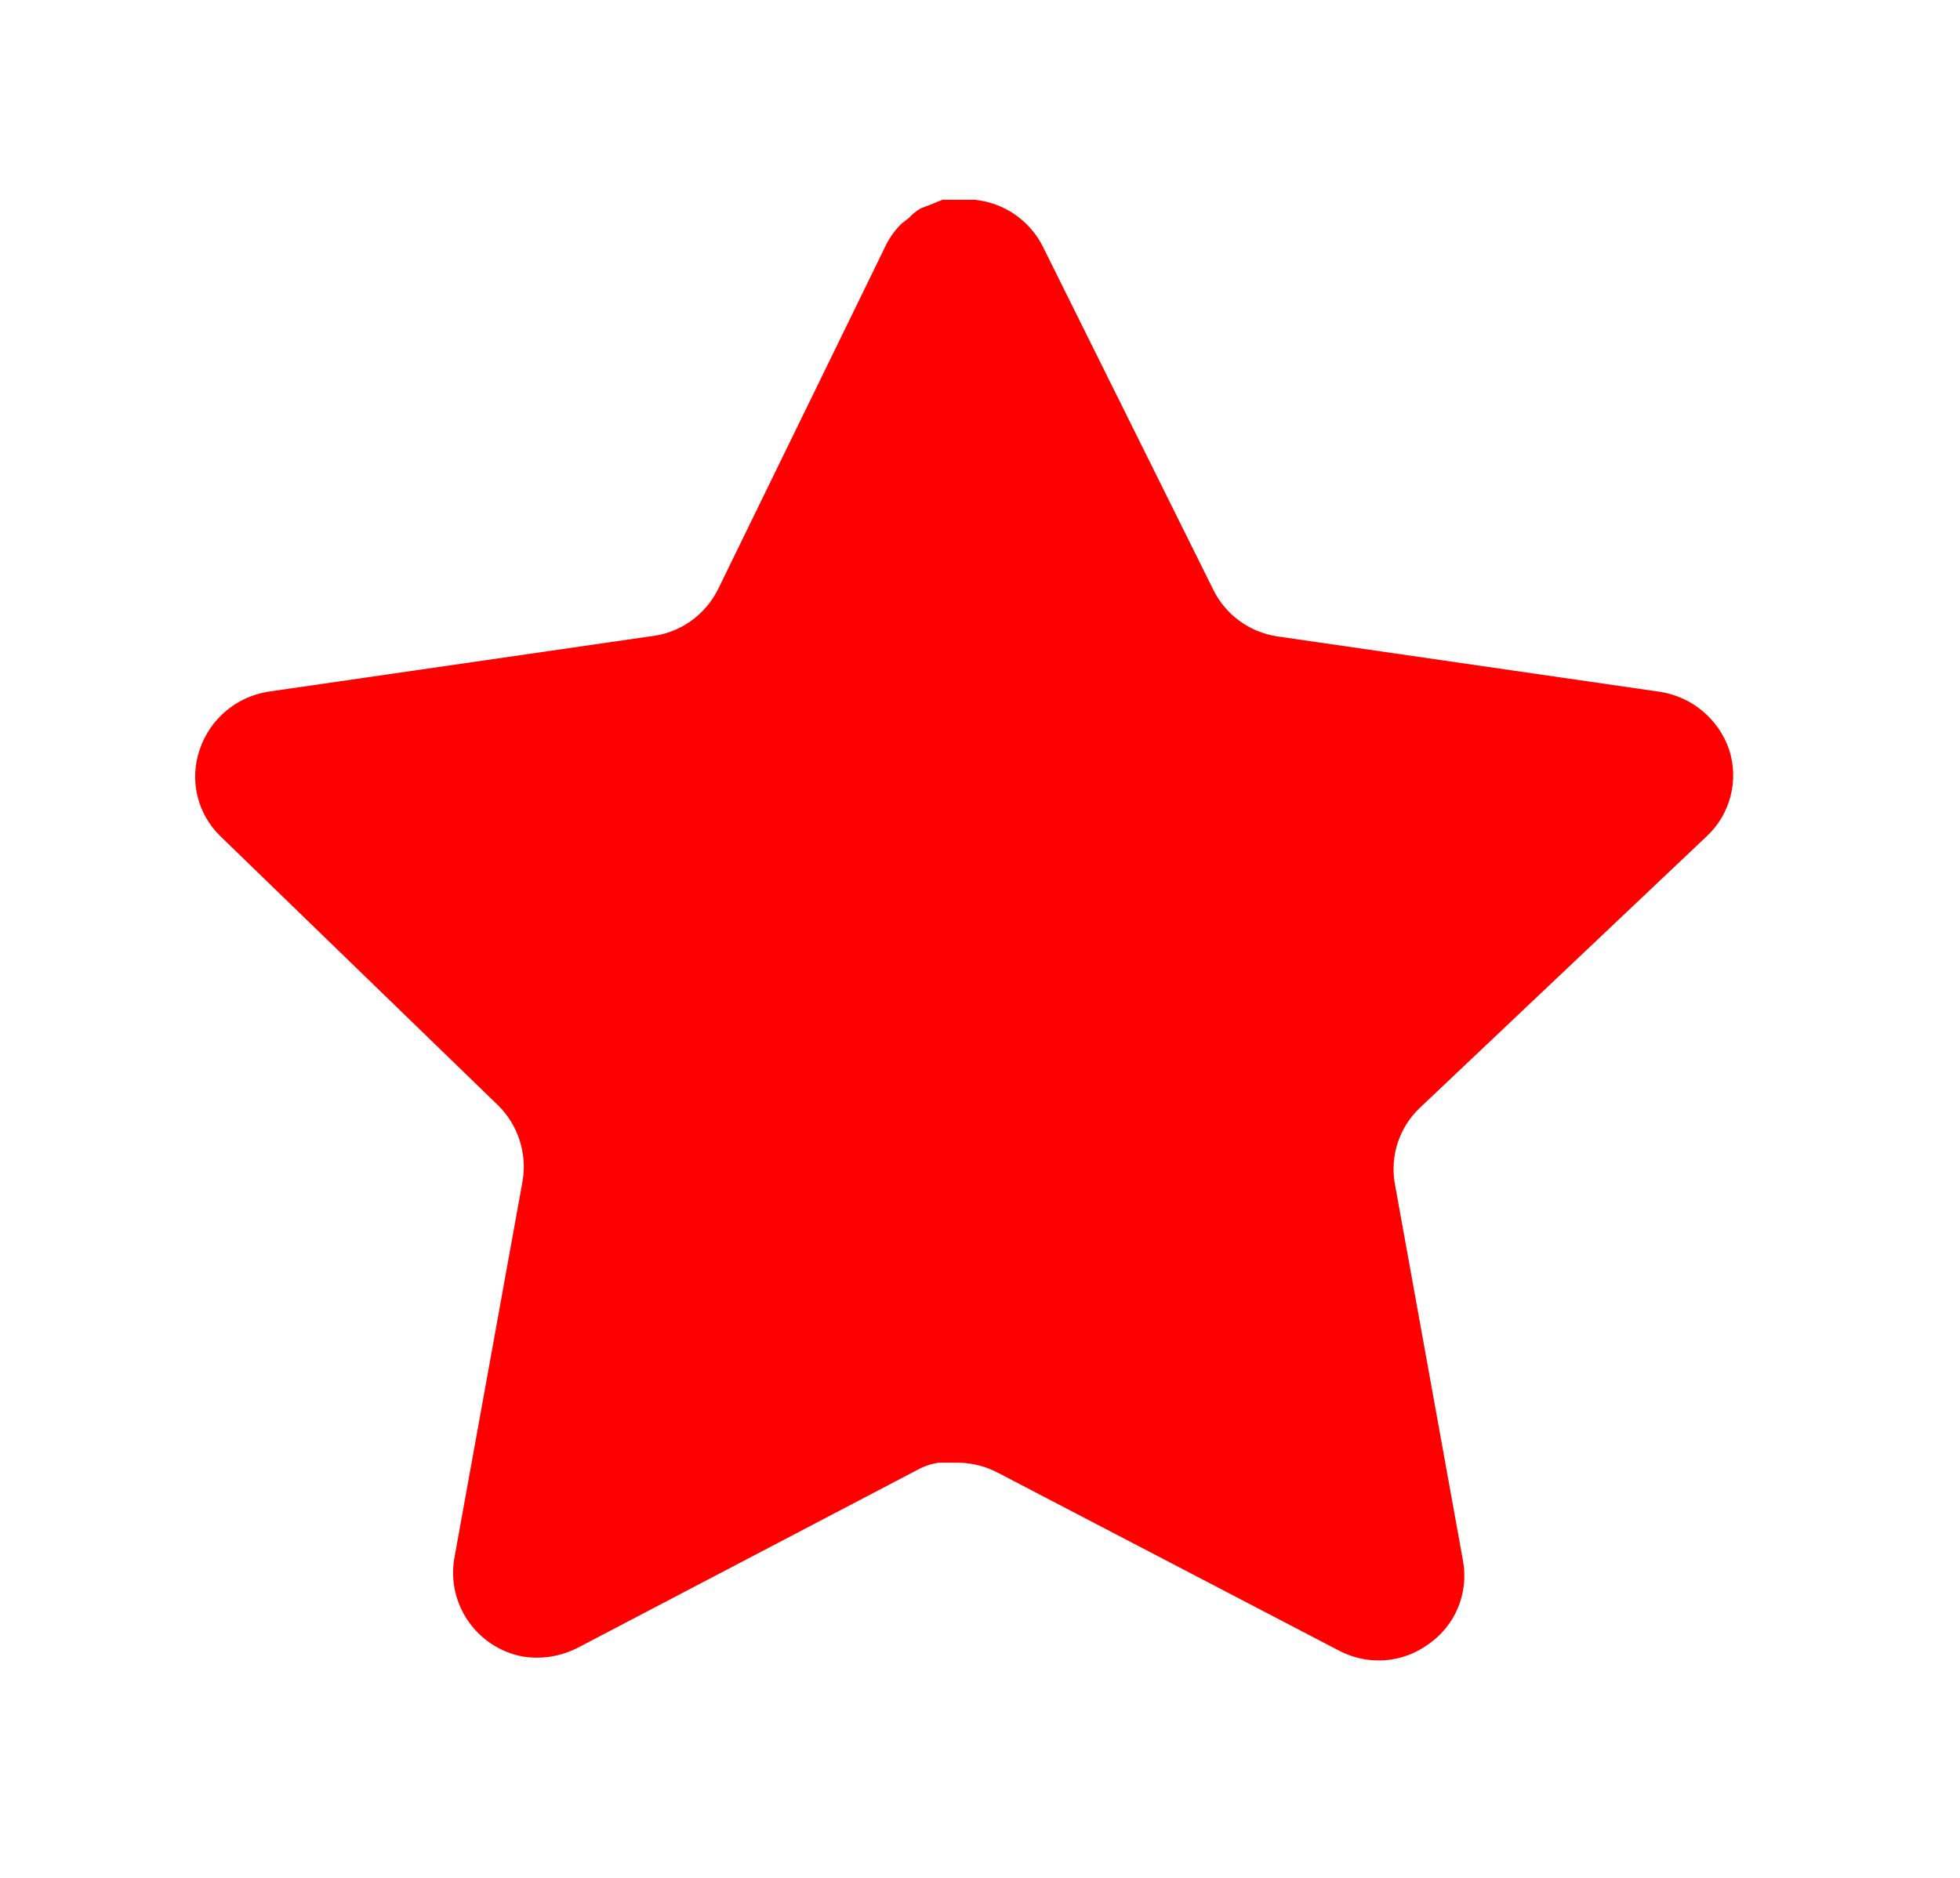 <svg width="24" height="23" viewBox="0 0 24 23" fill="none" xmlns="http://www.w3.org/2000/svg">
<path d="M17.378 13.576C17.134 13.812 17.022 14.154 17.078 14.489L17.915 19.121C17.985 19.514 17.82 19.911 17.491 20.138C17.169 20.374 16.741 20.402 16.389 20.213L12.219 18.038C12.074 17.961 11.913 17.92 11.748 17.915H11.493C11.405 17.928 11.318 17.957 11.239 18L7.068 20.185C6.862 20.289 6.628 20.326 6.4 20.289C5.842 20.183 5.47 19.652 5.562 19.092L6.4 14.46C6.455 14.122 6.343 13.778 6.099 13.538L2.699 10.242C2.415 9.967 2.316 9.552 2.446 9.179C2.572 8.806 2.894 8.534 3.283 8.472L7.963 7.794C8.318 7.757 8.631 7.54 8.791 7.22L10.853 2.993C10.902 2.898 10.965 2.812 11.041 2.738L11.126 2.672C11.17 2.624 11.221 2.583 11.278 2.55L11.38 2.512L11.54 2.447H11.937C12.291 2.483 12.602 2.695 12.765 3.011L14.855 7.22C15.005 7.528 15.298 7.742 15.636 7.794L20.316 8.472C20.711 8.529 21.042 8.802 21.172 9.179C21.296 9.556 21.189 9.97 20.899 10.242L17.378 13.576Z" fill="#FF0000"/>
</svg>
